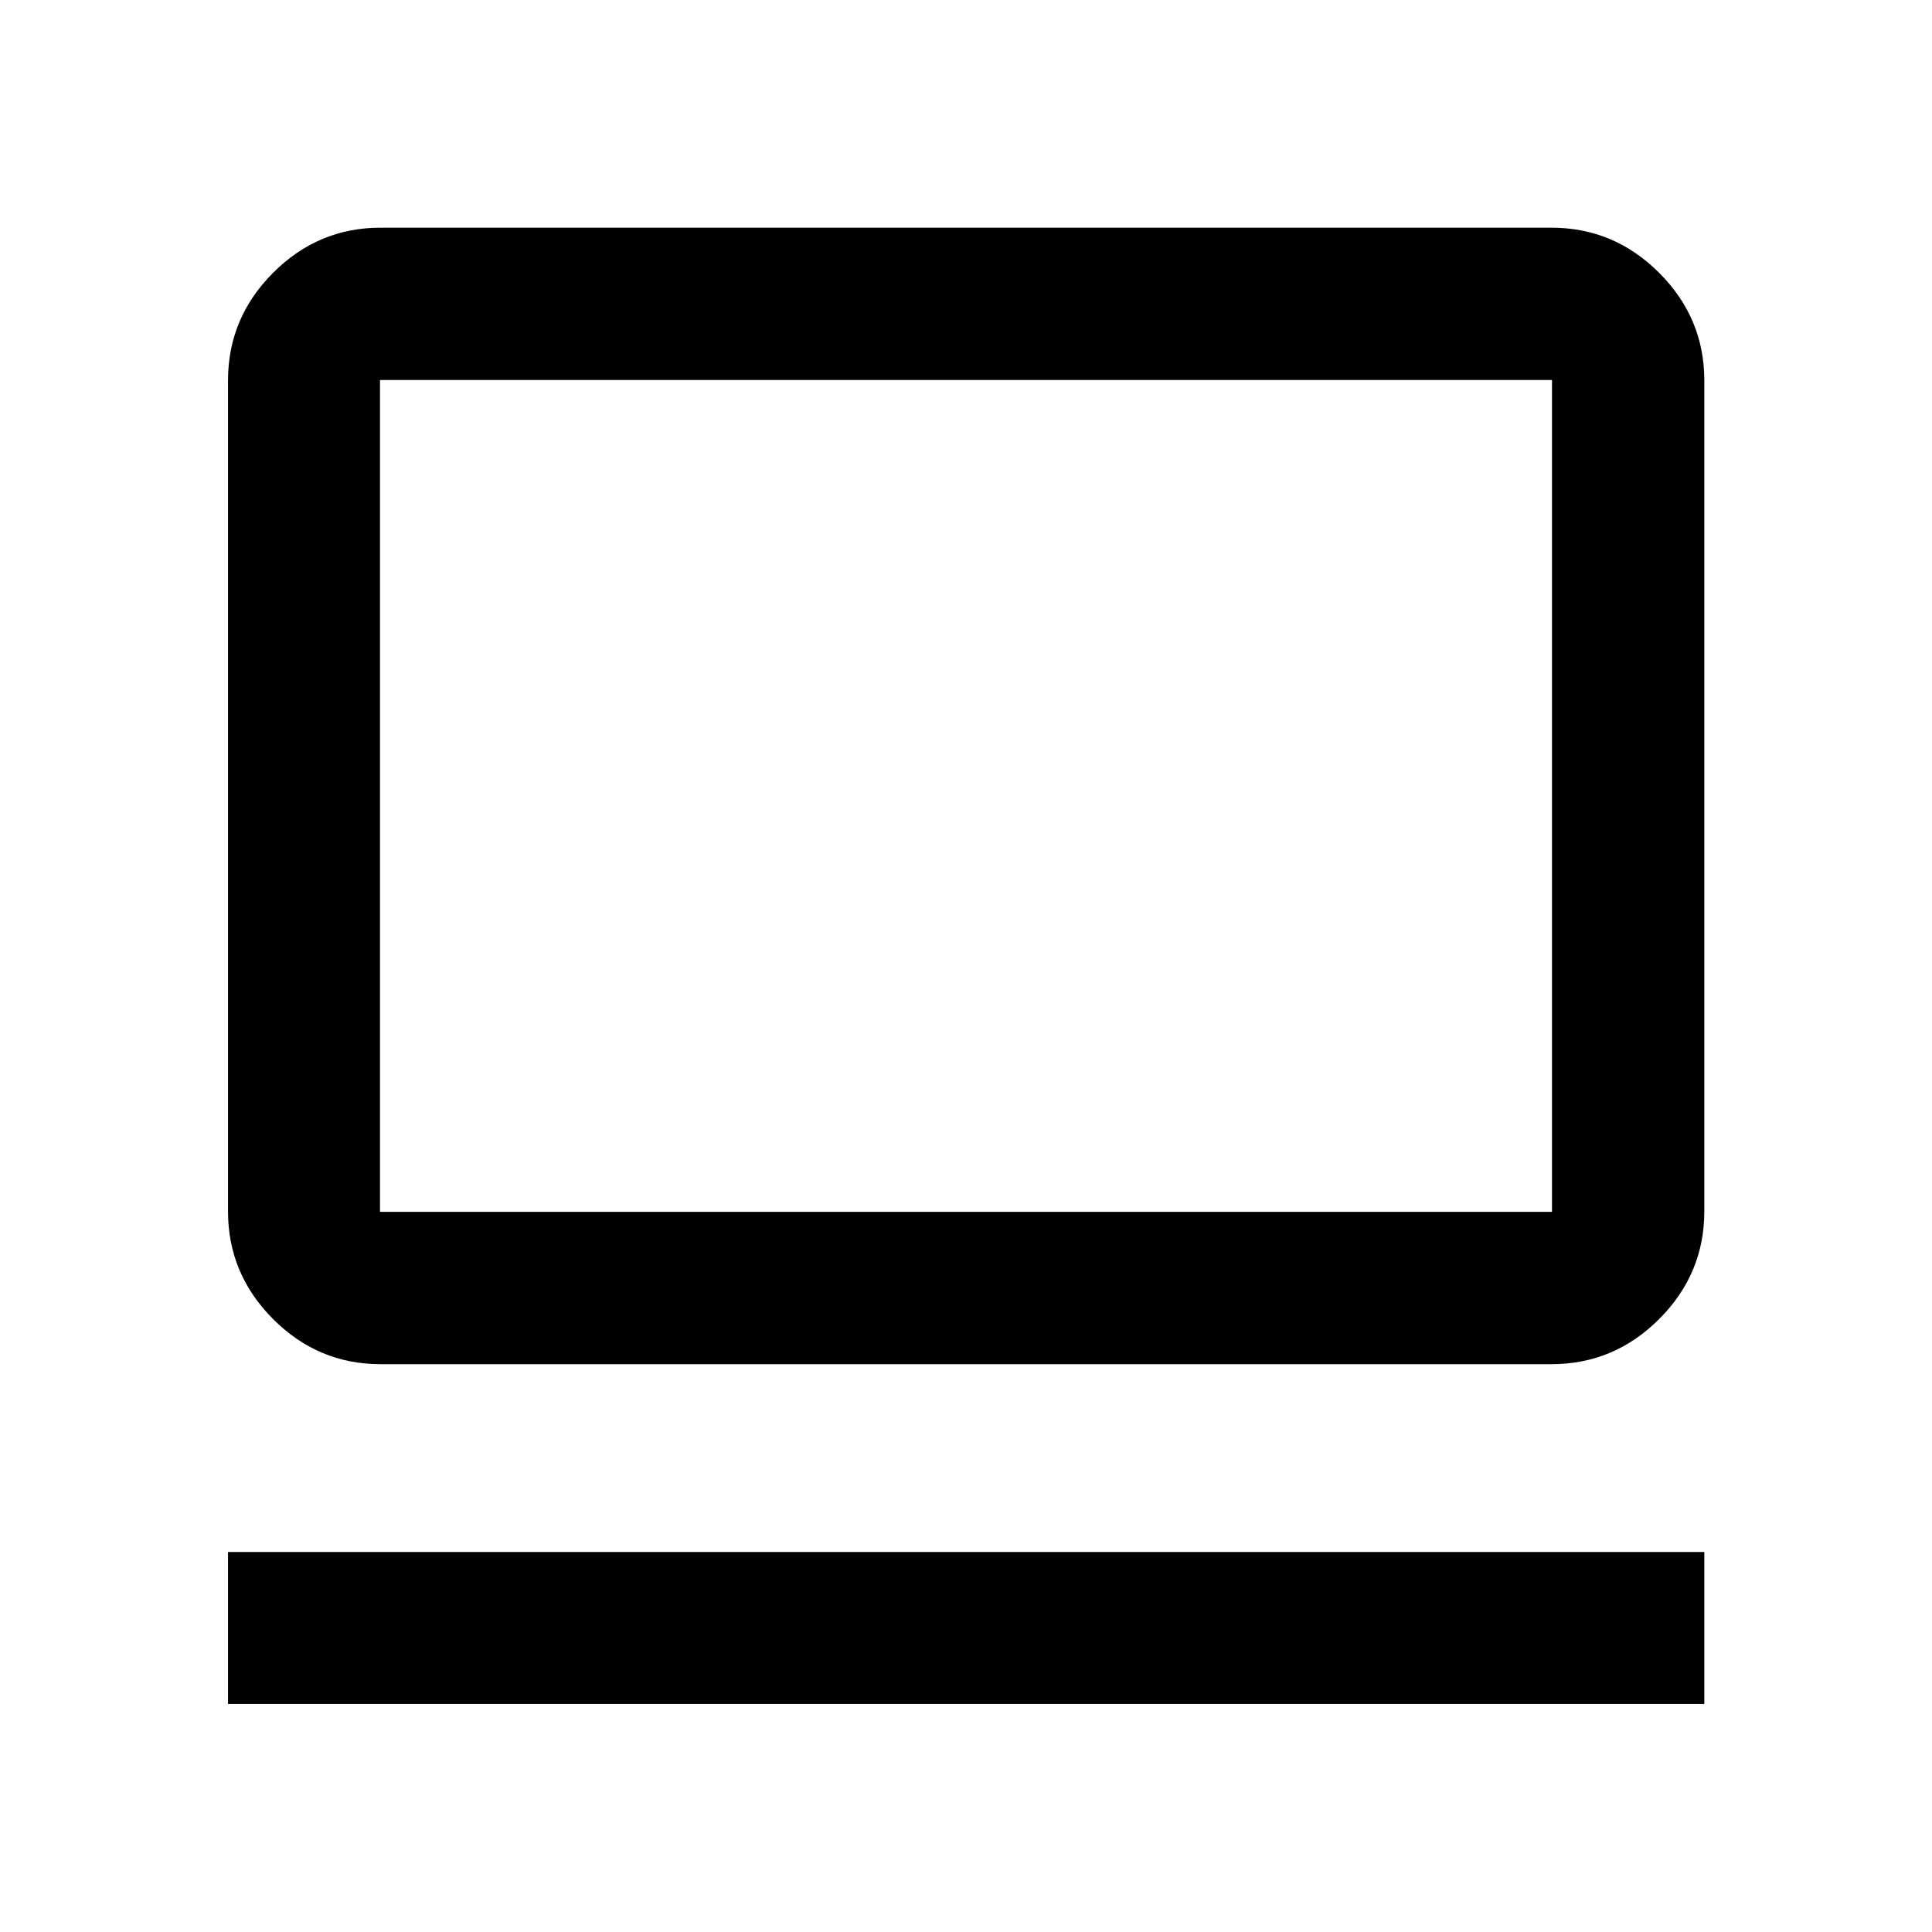 <svg xmlns="http://www.w3.org/2000/svg" height="40" viewBox="0 -960 960 960" width="40"><path d="M113.3-113.3v-75.52h733.56v75.52H113.3Zm75.76-168.85q-31 0-53.38-22.43-22.38-22.43-22.38-53.49v-412.87q0-31.06 22.38-53.49 22.38-22.43 53.38-22.43h581.88q31.06 0 53.49 22.43 22.43 22.43 22.43 53.49v412.87q0 31.06-22.43 53.49-22.43 22.43-53.49 22.43H189.06Zm-.24-75.68h582.36v-413.35H188.82v413.35Zm0 0v-413.35 413.35Z"/></svg>